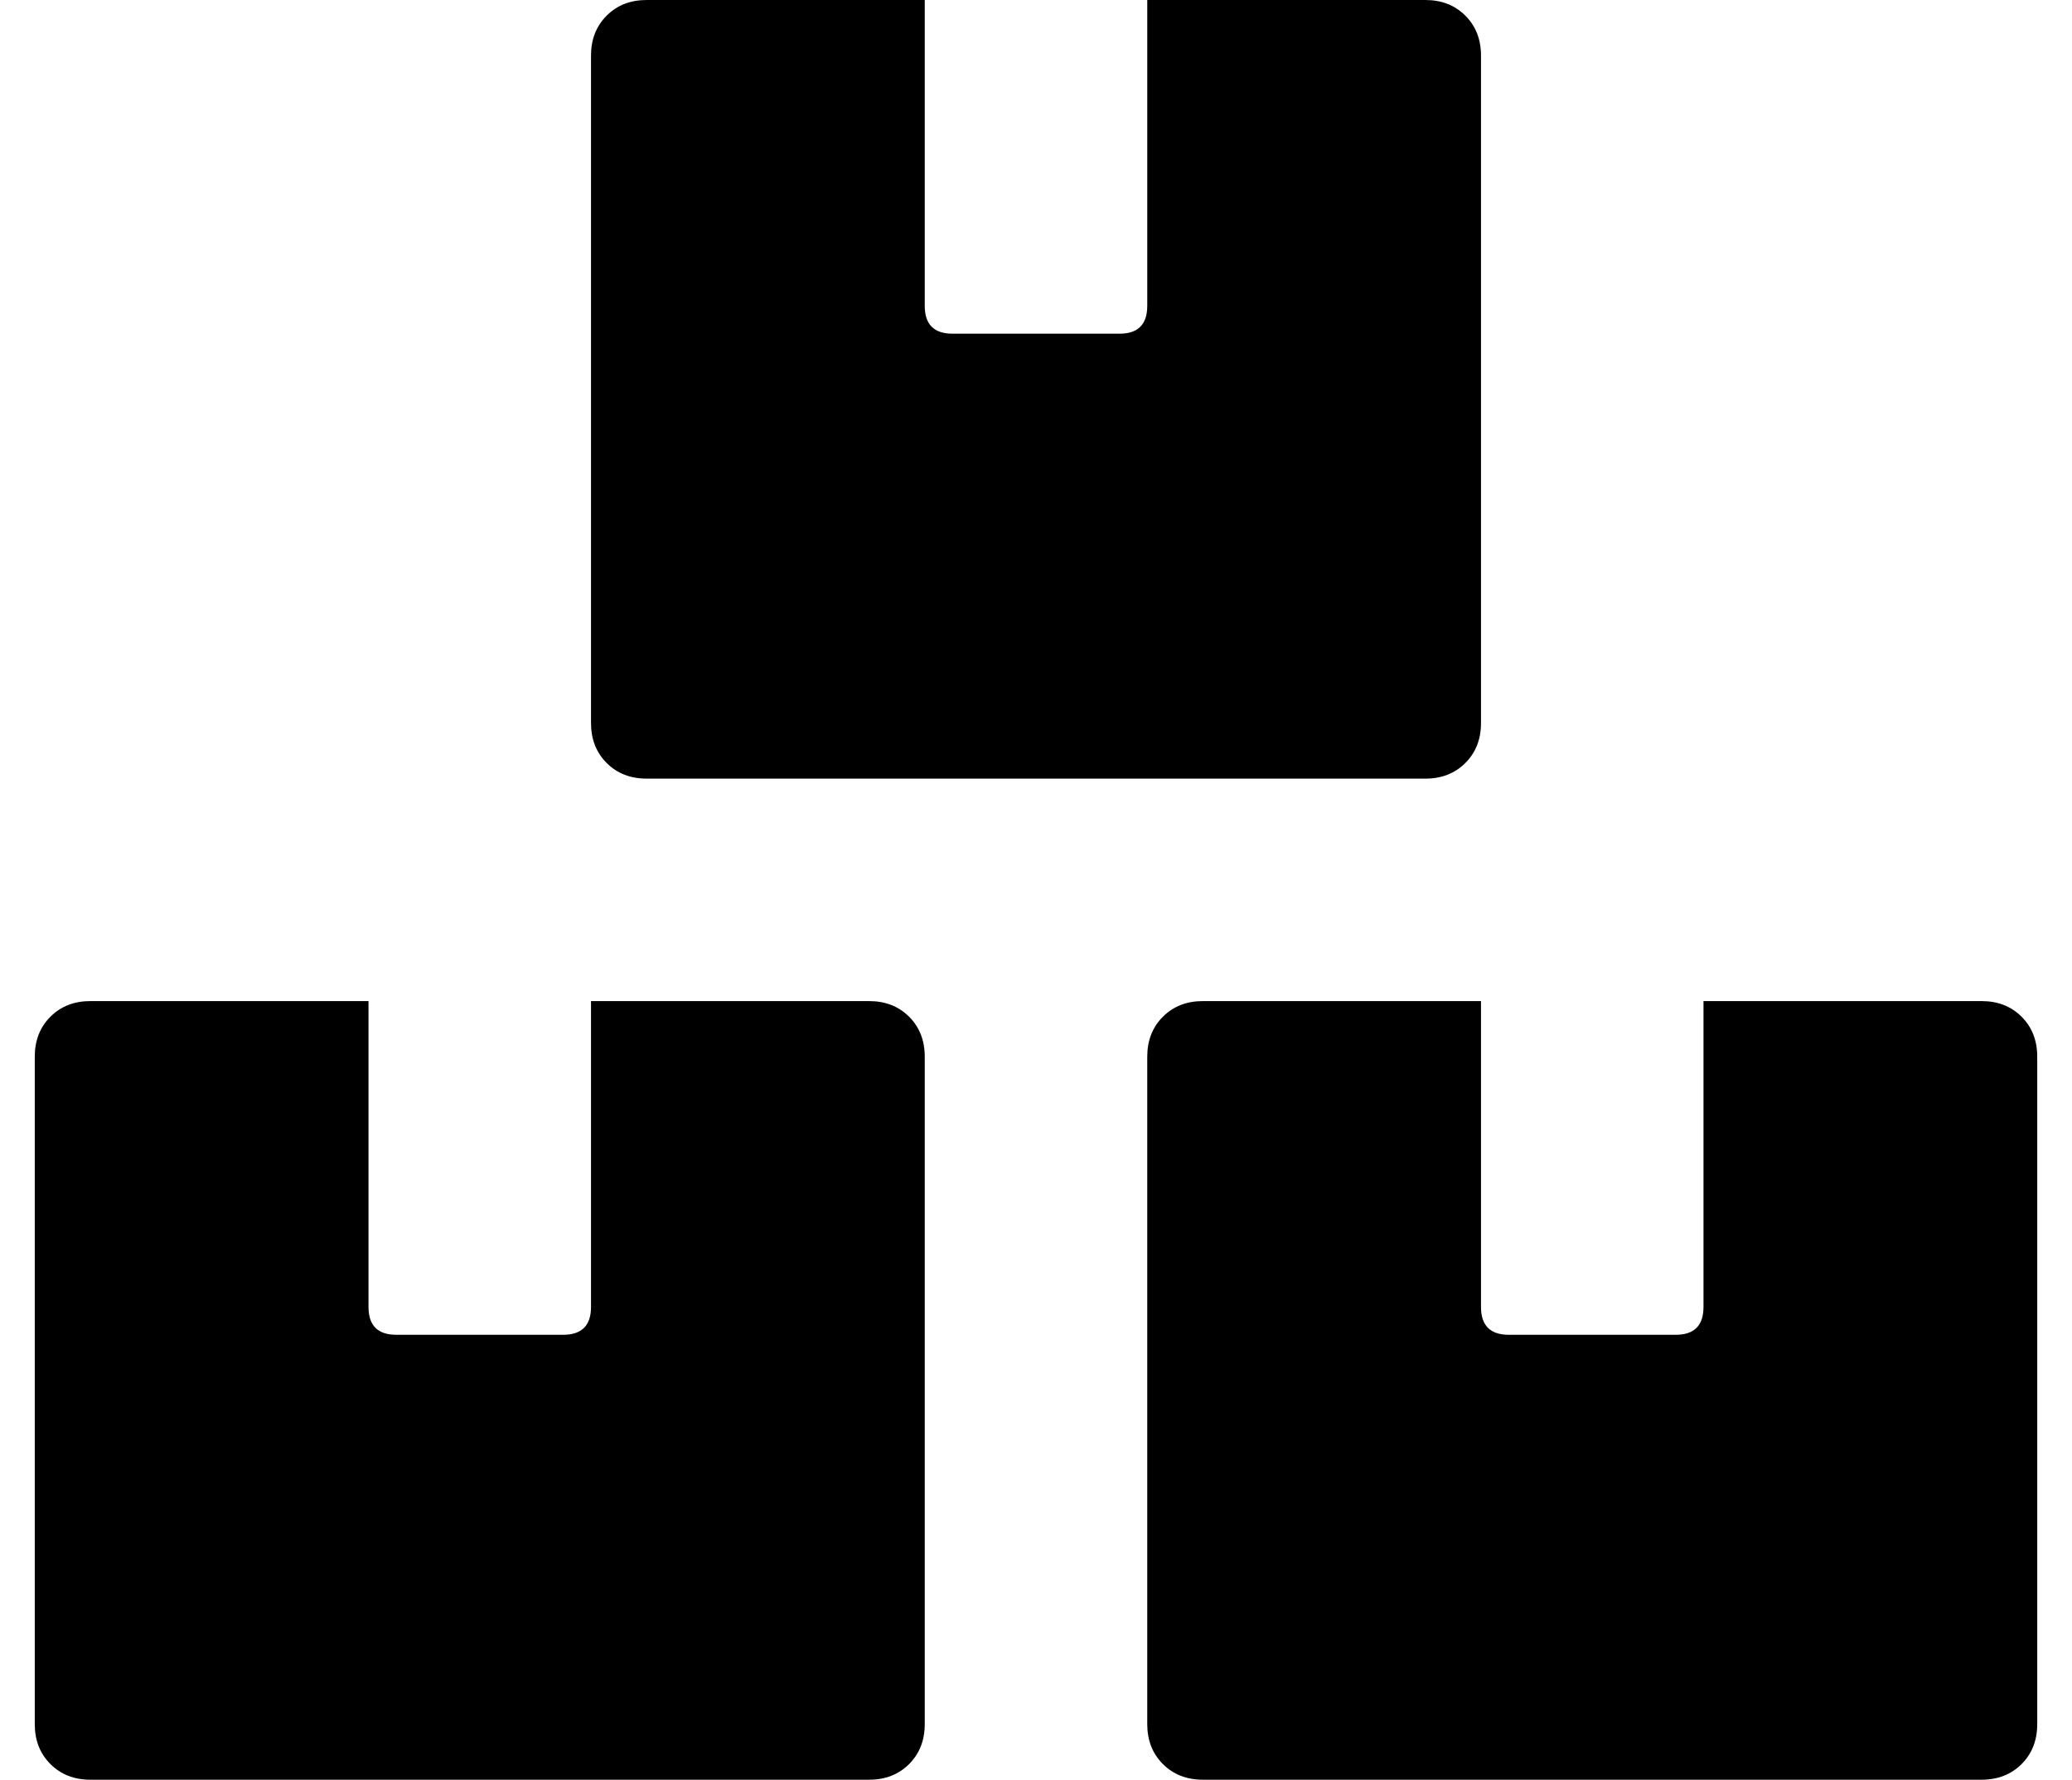<?xml version="1.0" standalone="no"?>
<!DOCTYPE svg PUBLIC "-//W3C//DTD SVG 1.1//EN" "http://www.w3.org/Graphics/SVG/1.1/DTD/svg11.dtd" >
<svg xmlns="http://www.w3.org/2000/svg" xmlns:xlink="http://www.w3.org/1999/xlink" version="1.1" viewBox="-10 0 596 512">
   <path fill="currentColor"
d="M240 288q7 0 11.5 4.5t4.5 11.5v192q0 7 -4.5 11.5t-11.5 4.5h-224q-7 0 -11.5 -4.5t-4.5 -11.5v-192q0 -7 4.5 -11.5t11.5 -4.5h80v88q0 8 8 8h48q8 0 8 -8v-88h80zM176 224q-7 0 -11.5 -4.5t-4.5 -11.5v-192q0 -7 4.5 -11.5t11.5 -4.5h80v88q0 8 8 8h48q8 0 8 -8v-88
h80q7 0 11.5 4.5t4.5 11.5v192q0 7 -4.5 11.5t-11.5 4.5h-224zM560 288q7 0 11.5 4.5t4.5 11.5v192q0 7 -4.5 11.5t-11.5 4.5h-224q-7 0 -11.5 -4.5t-4.5 -11.5v-192q0 -7 4.5 -11.5t11.5 -4.5h80v88q0 8 8 8h48q8 0 8 -8v-88h80z" />
</svg>
